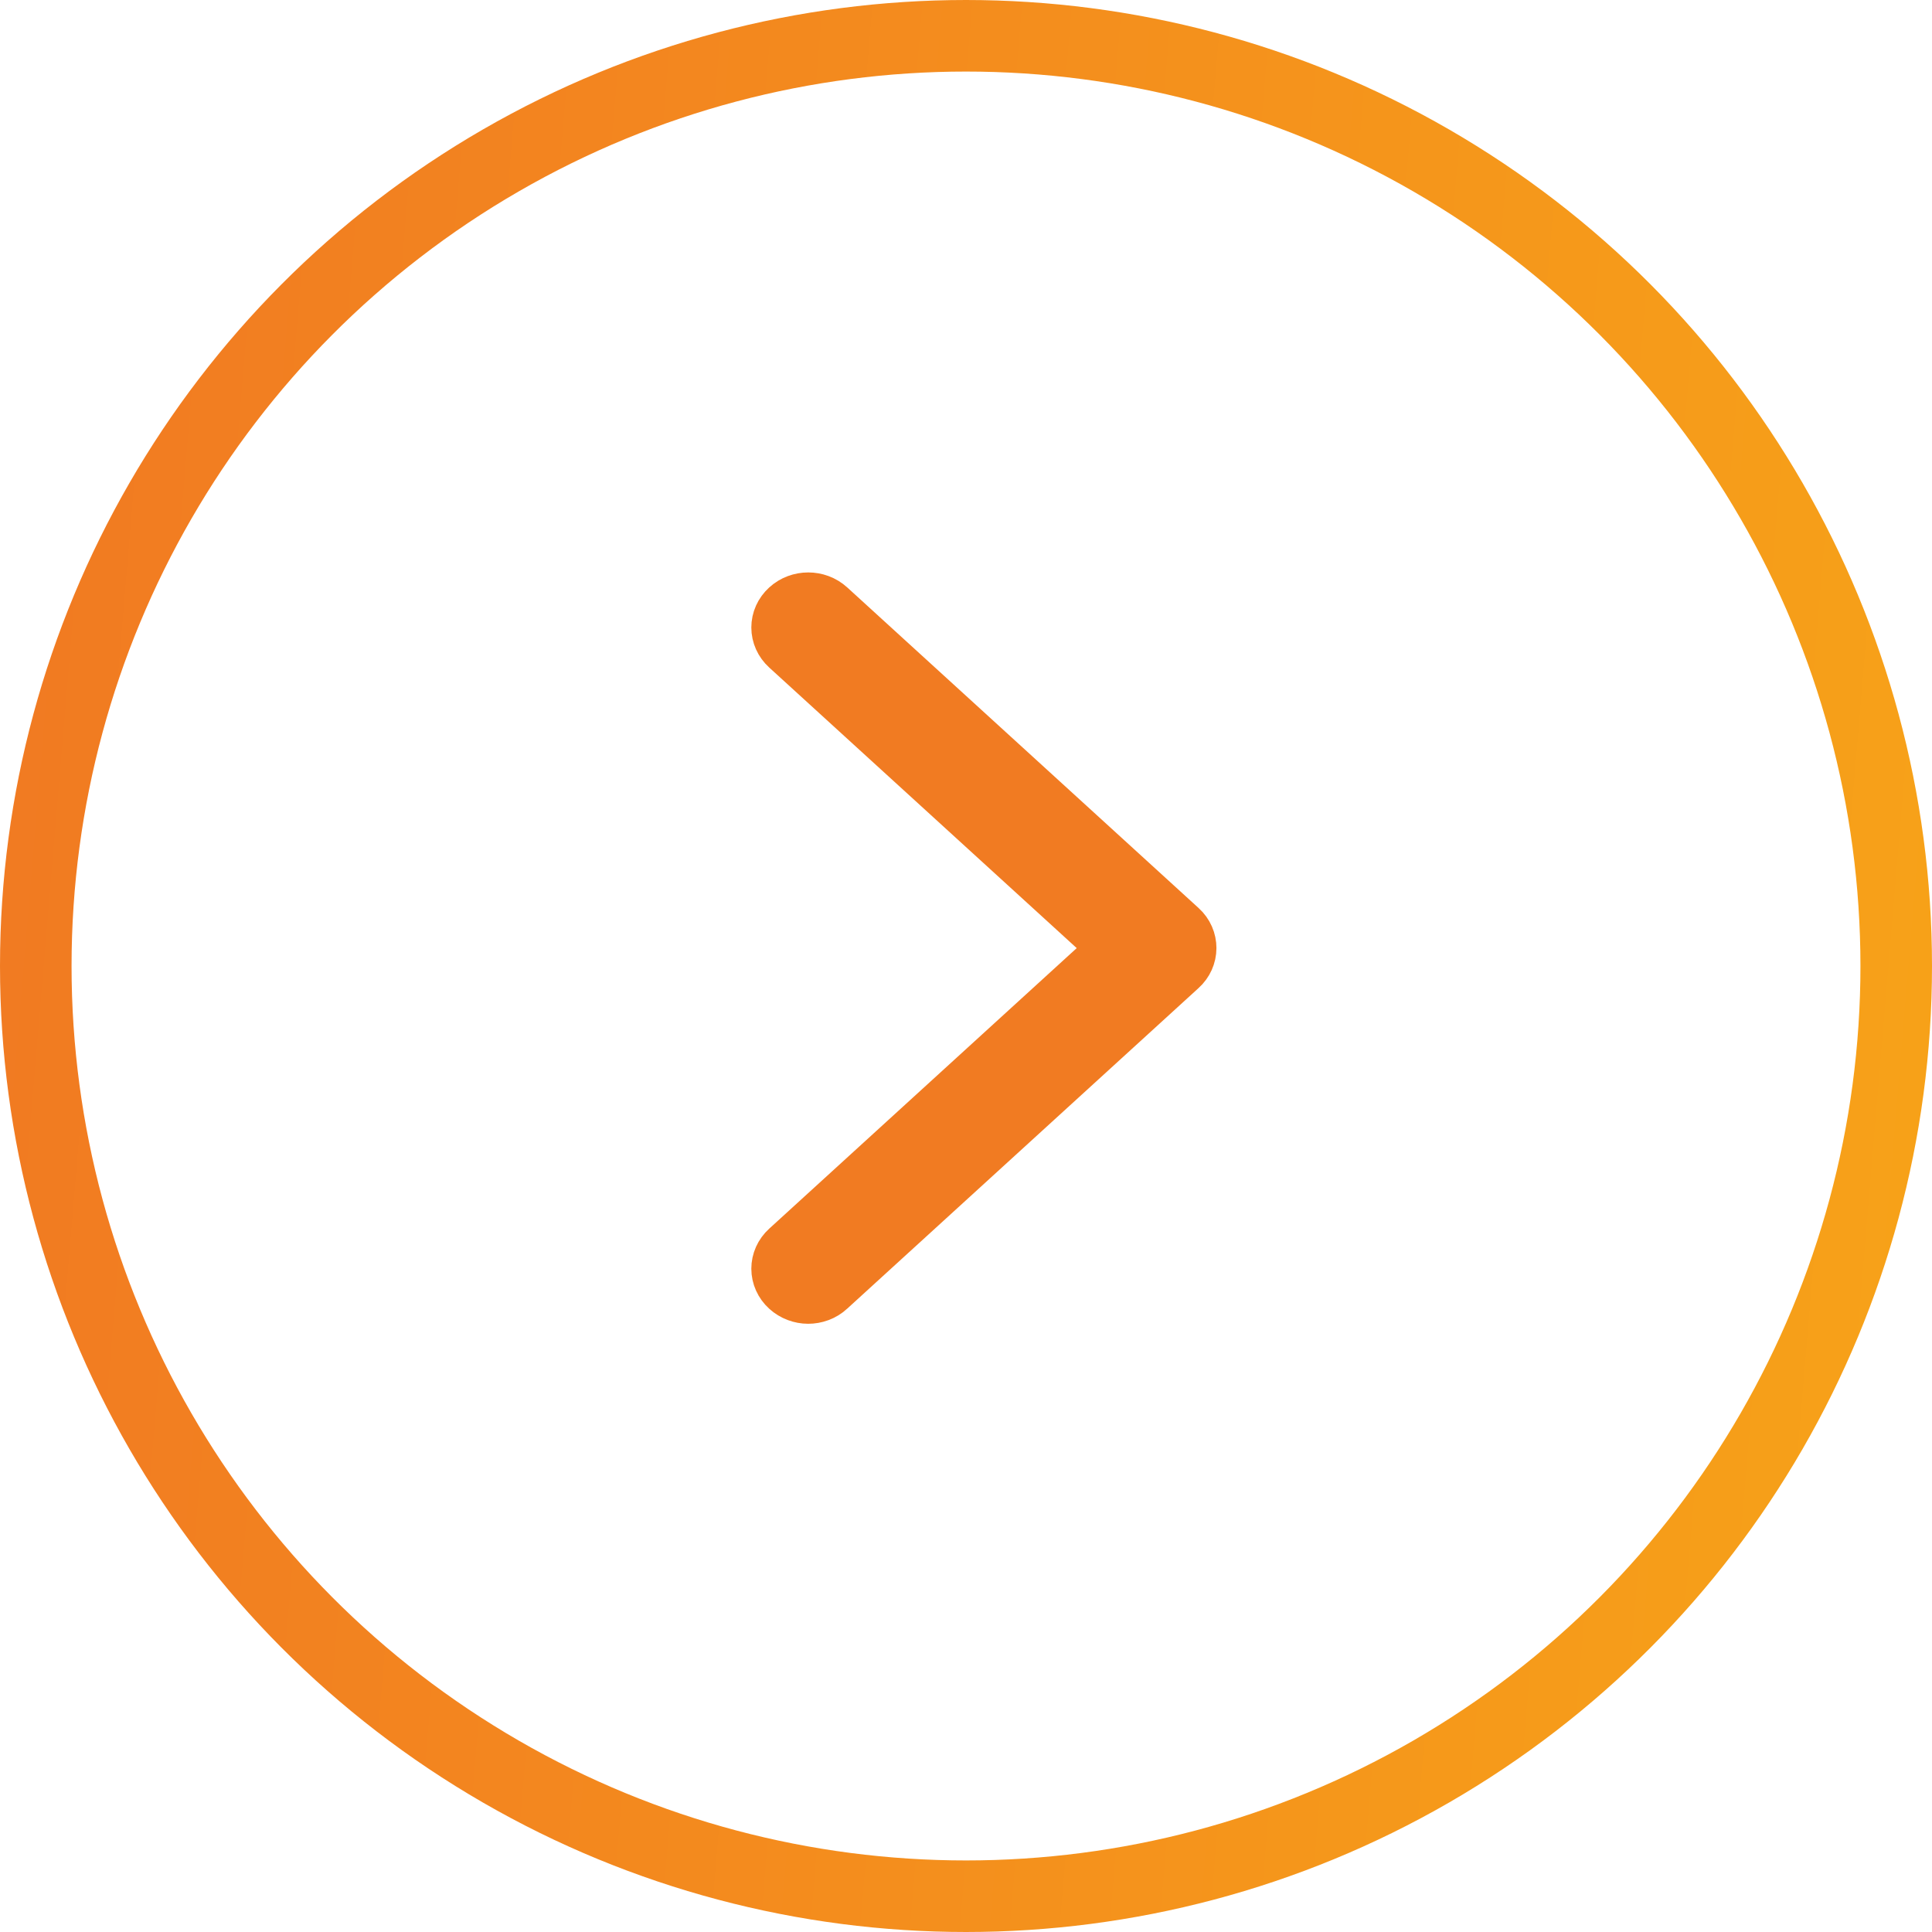 <svg width="54" height="54" viewBox="0 0 54 54" fill="none" xmlns="http://www.w3.org/2000/svg">
<circle cx="27" cy="27" r="26" stroke="url(#paint0_linear)" stroke-width="2"/>
<path d="M32.83 26.121L23.007 17.158C22.776 16.947 22.405 16.947 22.174 17.158C21.942 17.369 21.942 17.708 22.174 17.919L31.578 26.5L22.174 35.08C21.942 35.291 21.942 35.63 22.174 35.841C22.287 35.944 22.44 36 22.588 36C22.736 36 22.889 35.948 23.003 35.841L32.826 26.878C33.057 26.671 33.057 26.328 32.83 26.121Z" stroke="#F17B22" stroke-width="2"/>
<defs>
<linearGradient id="paint0_linear" x1="0" y1="0" x2="58.135" y2="4.895" gradientUnits="userSpaceOnUse">
<stop stop-color="#F17922"/>
<stop offset="1" stop-color="#F7A318"/>
</linearGradient>
</defs>
</svg>
